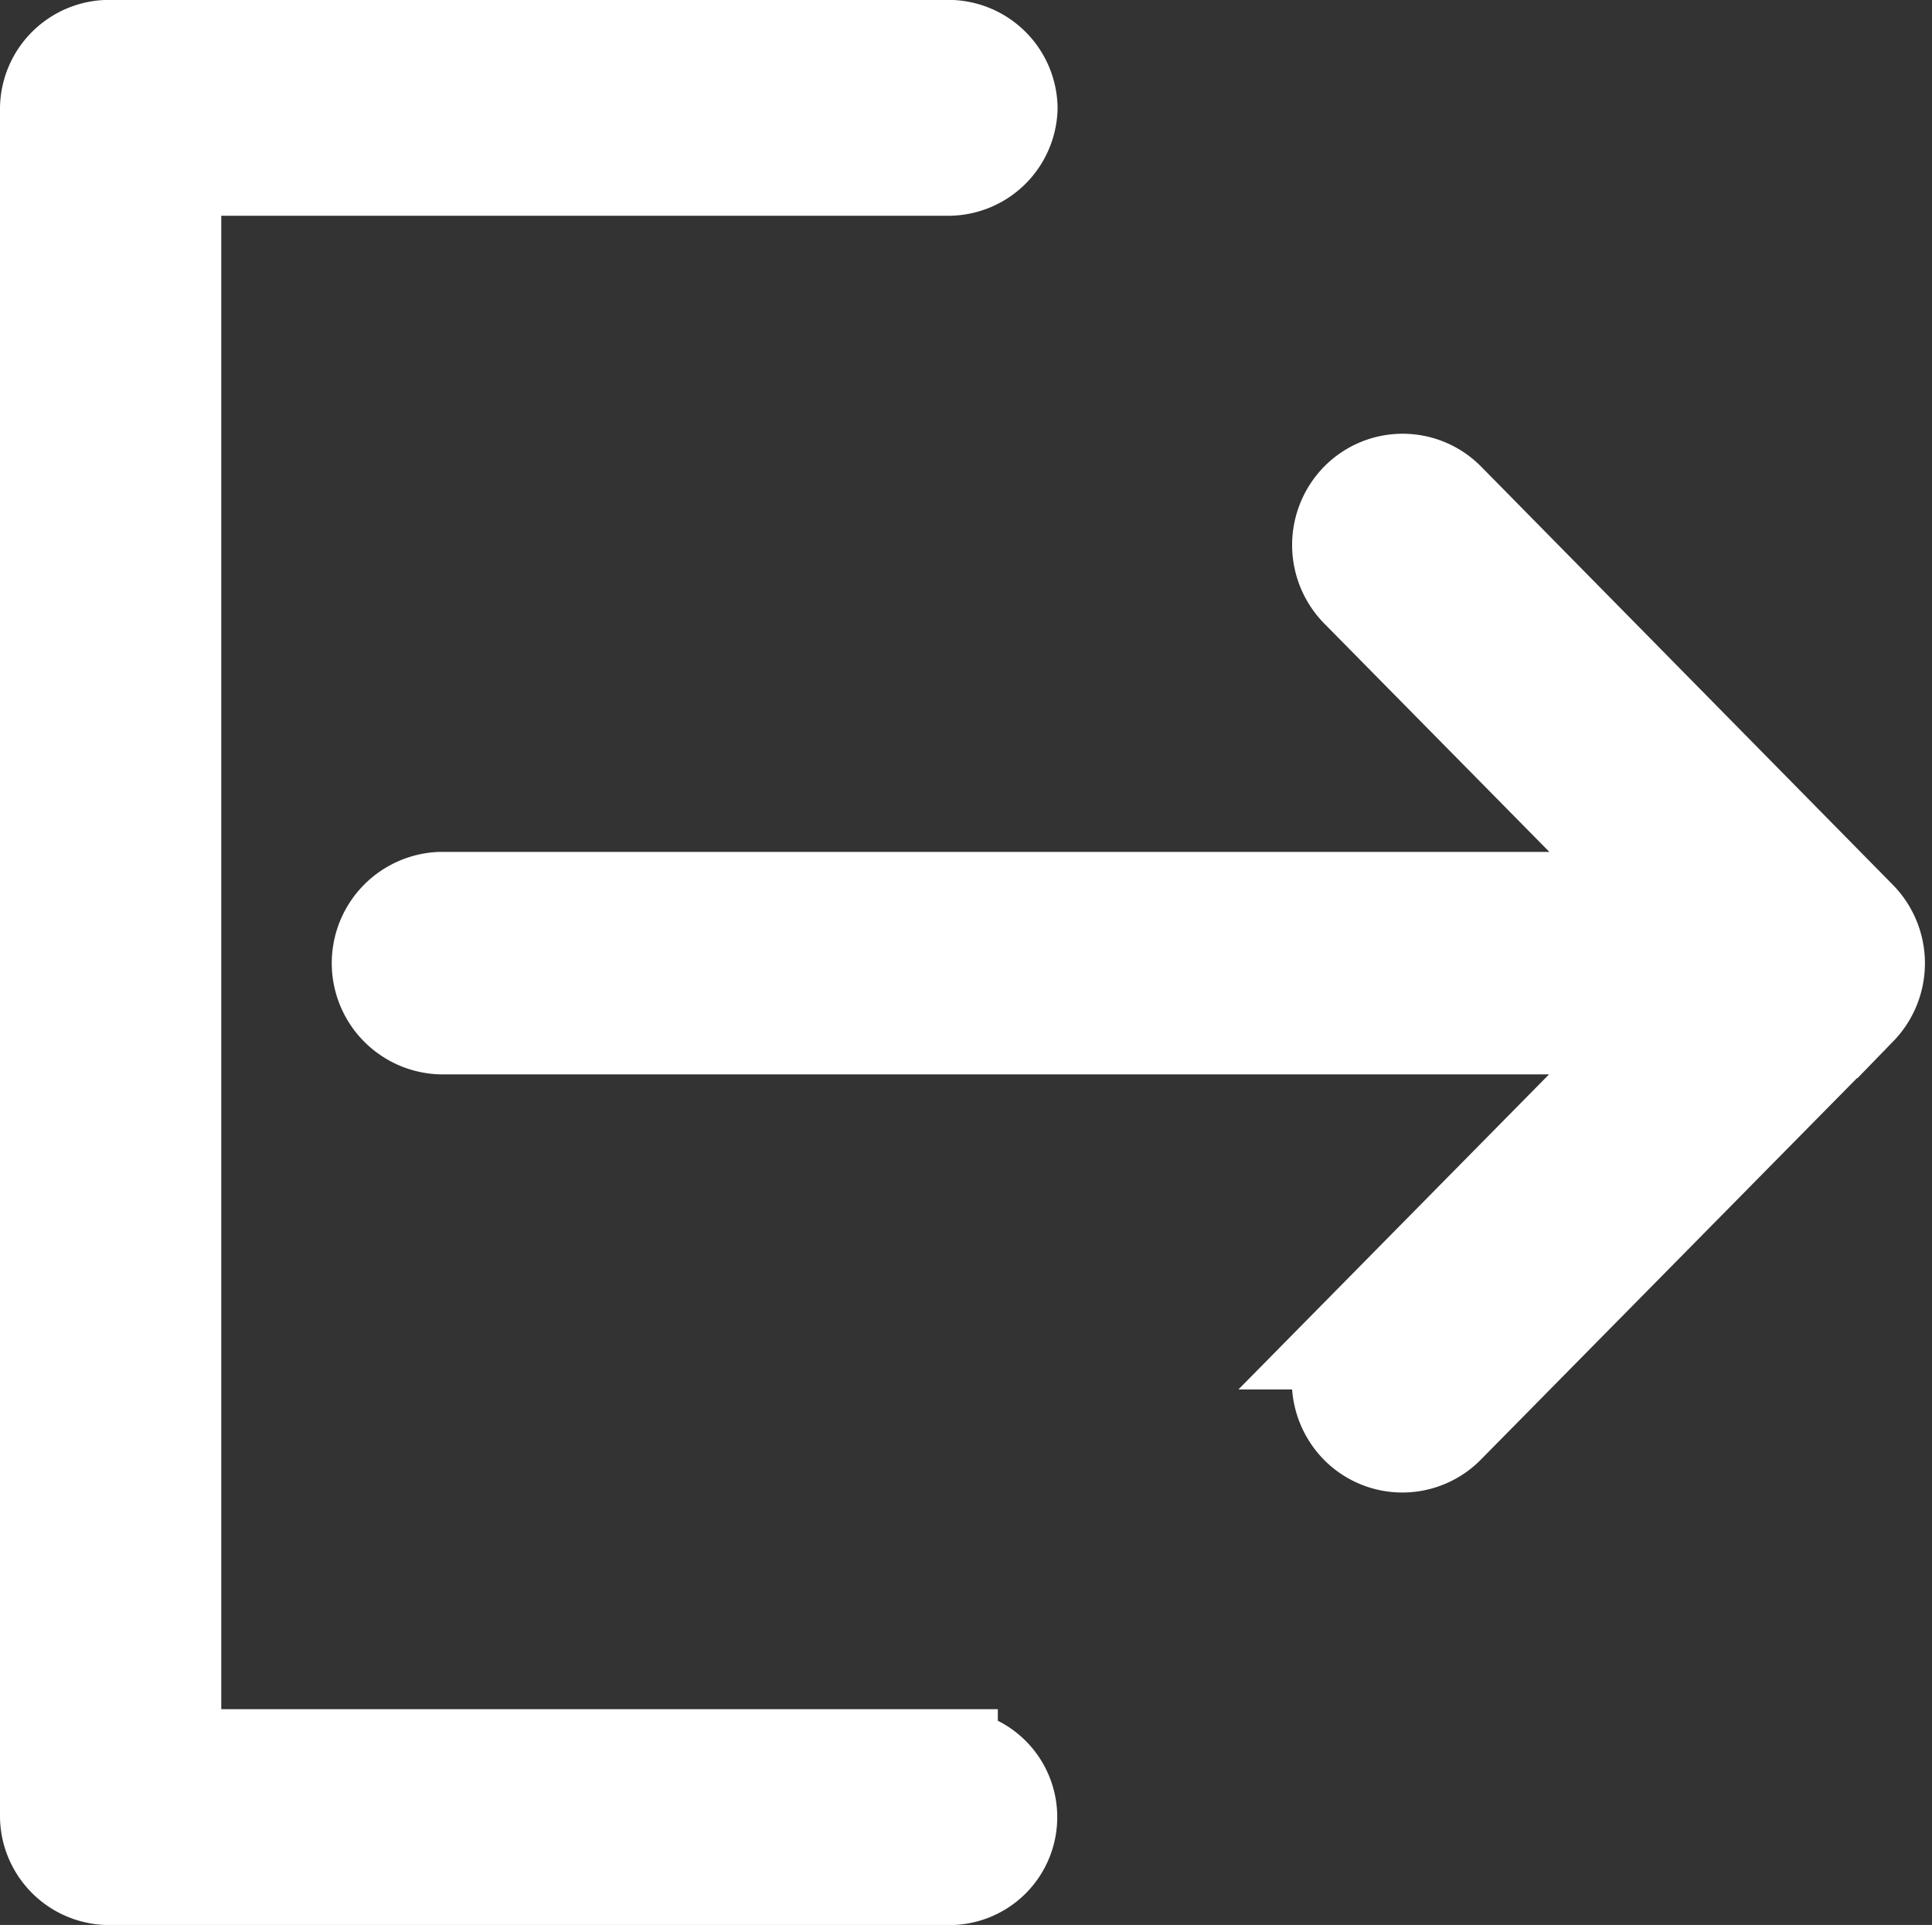 <svg xmlns="http://www.w3.org/2000/svg" width="18.975" height="18.906" viewBox="0 0 18.975 18.906"><rect x="0" y="0" width="18.975" height="18.906" fill="#333333" stroke="none"/><defs><style>.a{fill:#fff;stroke:#fff;}</style></defs><g transform="translate(0.5 0.5)"><path class="a" d="M8.8,16.788H1.173V1.12H8.8a.574.574,0,0,0,.587-.56A.574.574,0,0,0,8.8,0H.587A.574.574,0,0,0,0,.561V17.348a.574.574,0,0,0,.587.56H8.8a.56.56,0,1,0,0-1.119Z" transform="translate(0 -0.001)"/><path class="a" d="M98.745,100.609,94.7,96.5a.582.582,0,0,0-.83,0,.6.6,0,0,0,0,.838l3.051,3.095H84.836a.593.593,0,0,0,0,1.185H96.918l-3.051,3.095a.6.6,0,0,0,0,.838.582.582,0,0,0,.83,0l4.048-4.106A.6.6,0,0,0,98.745,100.609Z" transform="translate(-81.009 -92.066)"/></g></svg>